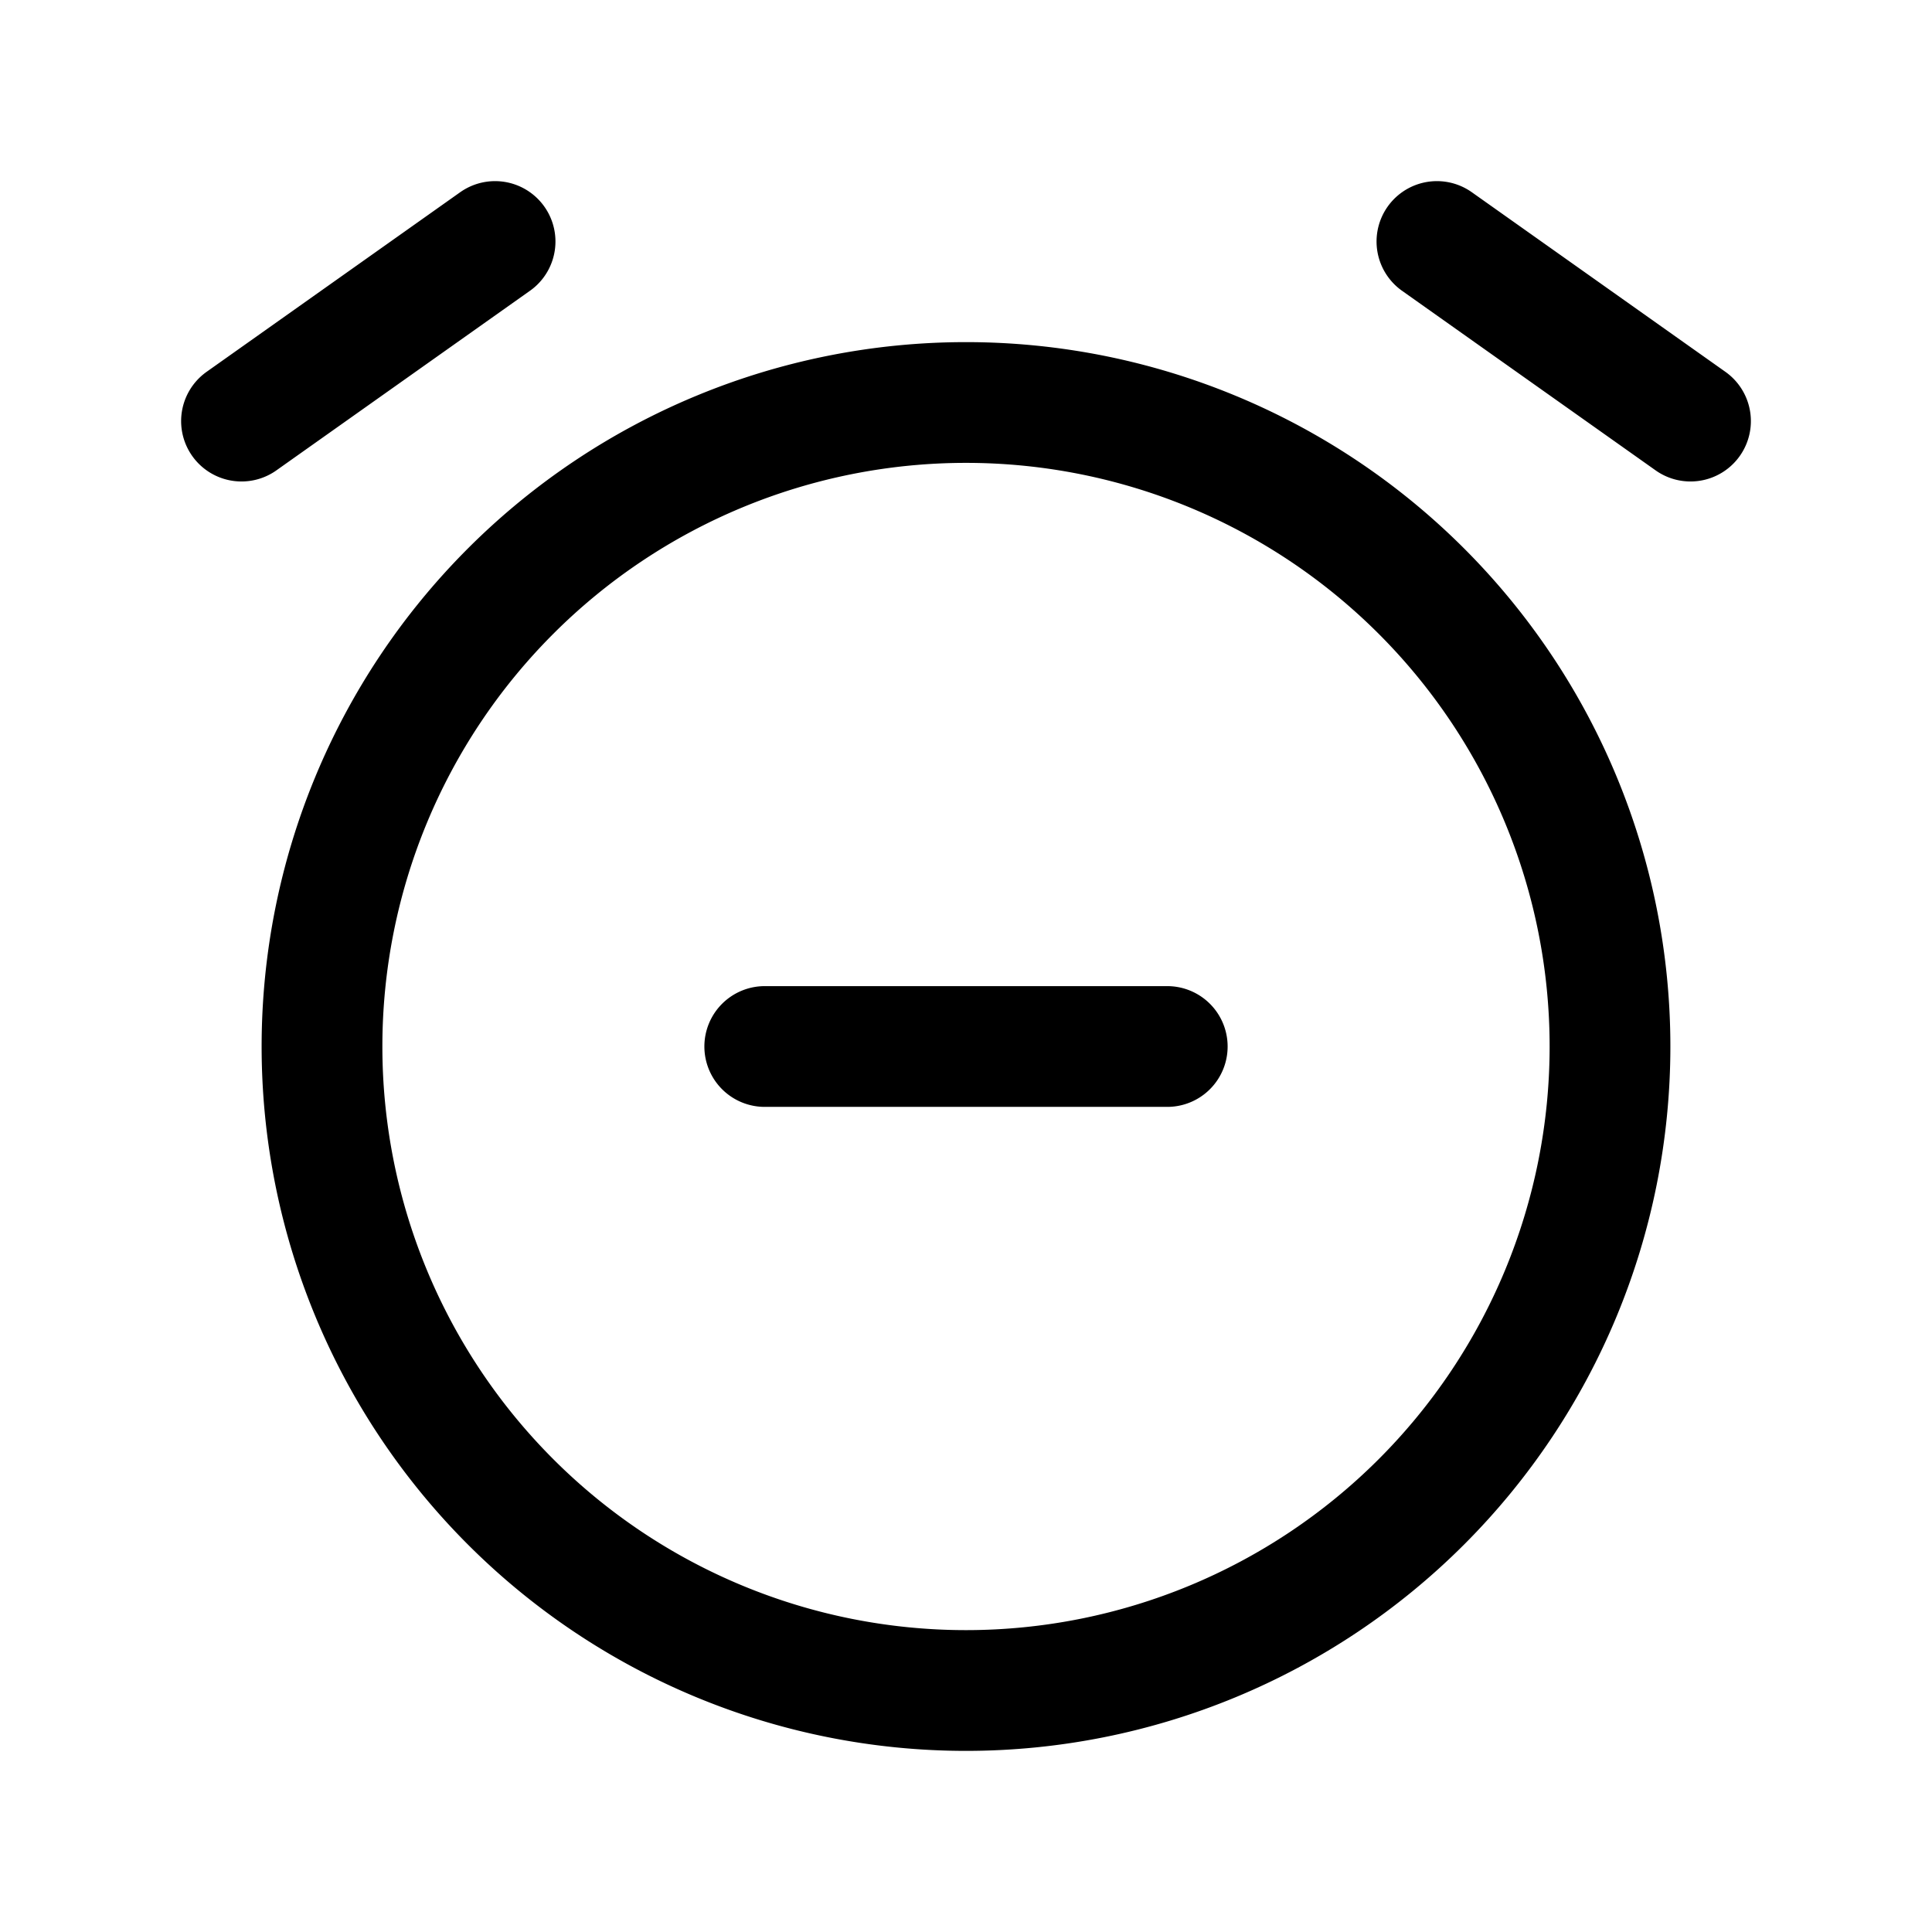 <svg xmlns="http://www.w3.org/2000/svg" width="24" height="24" fill="none" viewBox="0 0 24 24" stroke-width="1.5" stroke-linecap="round" stroke-linejoin="round" stroke="currentColor"><path d="M3 5.231 6.15 3M21 5.231 17.85 3M20 13a8 8 0 1 1-16 0 8 8 0 0 1 16 0M9.5 13h5"/></svg>